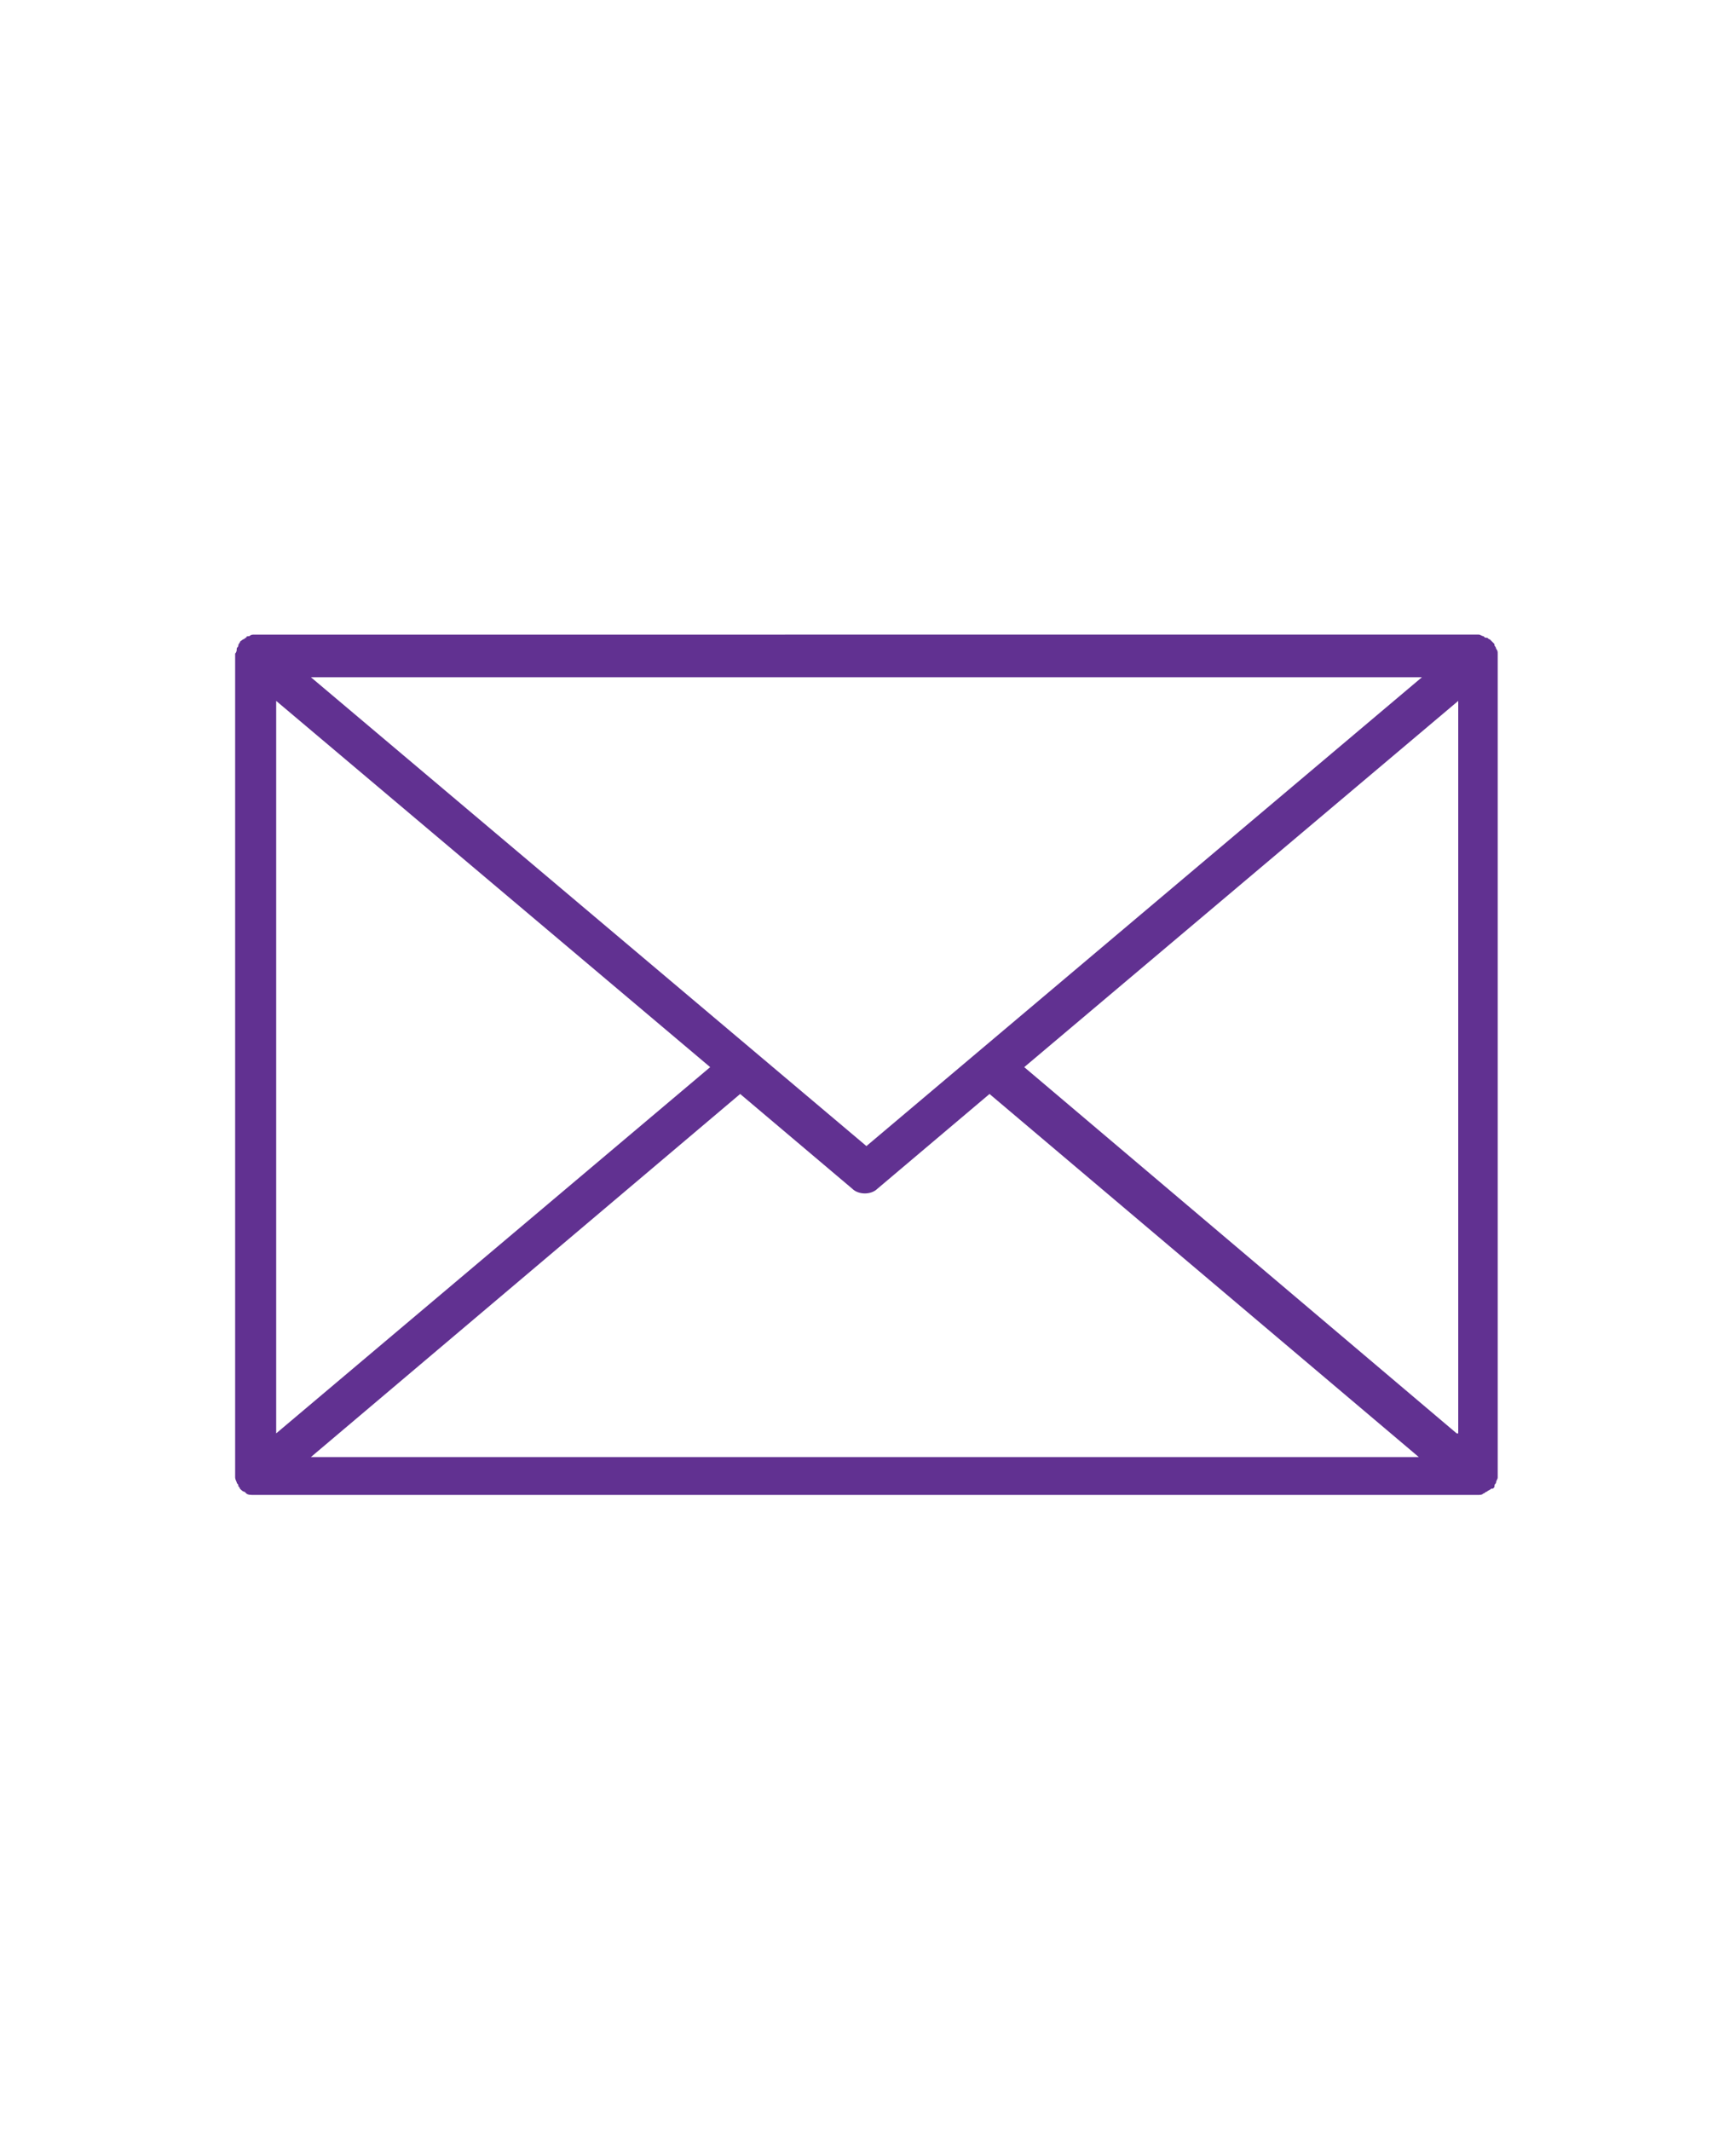 <?xml version="1.0" encoding="utf-8"?>
<!-- Generator: Adobe Illustrator 27.0.0, SVG Export Plug-In . SVG Version: 6.00 Build 0)  -->
<svg version="1.1" id="Layer_1" xmlns="http://www.w3.org/2000/svg" xmlns:xlink="http://www.w3.org/1999/xlink" x="0px" y="0px"
	 viewBox="0 0 110 135" style="enable-background:new 0 0 110 135;" xml:space="preserve">
<style type="text/css">
	.st0{fill:#613191;}
</style>
<path class="st0" d="M15,93.9c0,0.1,0.1,0.1,0.1,0.2c0,0.1,0.1,0.1,0.1,0.2c0.1,0.1,0.2,0.2,0.3,0.2l0.1,0.1
	c0.1,0.1,0.3,0.1,0.5,0.1h77.4h0.1c0.2,0,0.3,0,0.4-0.1c0.1,0,0.1-0.1,0.2-0.1c0.1-0.1,0.2-0.1,0.3-0.2h0.1c0.1-0.1,0.1-0.1,0.1-0.2
	c0-0.1,0.1-0.1,0.1-0.2c0-0.1,0.1-0.2,0.1-0.3v-0.1v-0.1l0-51.8v-0.2c0-0.1,0-0.2-0.1-0.3c0-0.1-0.1-0.2-0.1-0.2
	c0-0.1,0-0.1-0.1-0.2c-0.1-0.1-0.1-0.1-0.2-0.2c-0.1,0-0.1-0.1-0.2-0.1c-0.1,0-0.1,0-0.2-0.1c-0.1,0-0.2-0.1-0.3-0.1h-0.1H16.2h-0.1
	c-0.1,0-0.2,0-0.3,0.1c-0.1,0-0.2,0-0.2,0.1c-0.1,0-0.1,0.1-0.2,0.1c-0.1,0.1-0.2,0.1-0.2,0.2c0,0-0.1,0.1-0.1,0.2
	c0,0.1-0.1,0.1-0.1,0.2c0,0.1,0,0.2-0.1,0.3v0.2v51.9v0.1C14.9,93.7,15,93.9,15,93.9L15,93.9z M19.7,92.3l27.2-23l7.1,6
	c0.2,0.2,0.5,0.3,0.8,0.3s0.6-0.1,0.8-0.3l7.1-6l27.2,23H19.7z M92.3,90.8L64.9,67.6l27.5-23.2v46.4H92.3z M90.1,42.9L54.9,72.6
	L19.7,42.9L90.1,42.9z M17.5,44.4L45,67.6L17.5,90.8V44.4z"/>
</svg>
